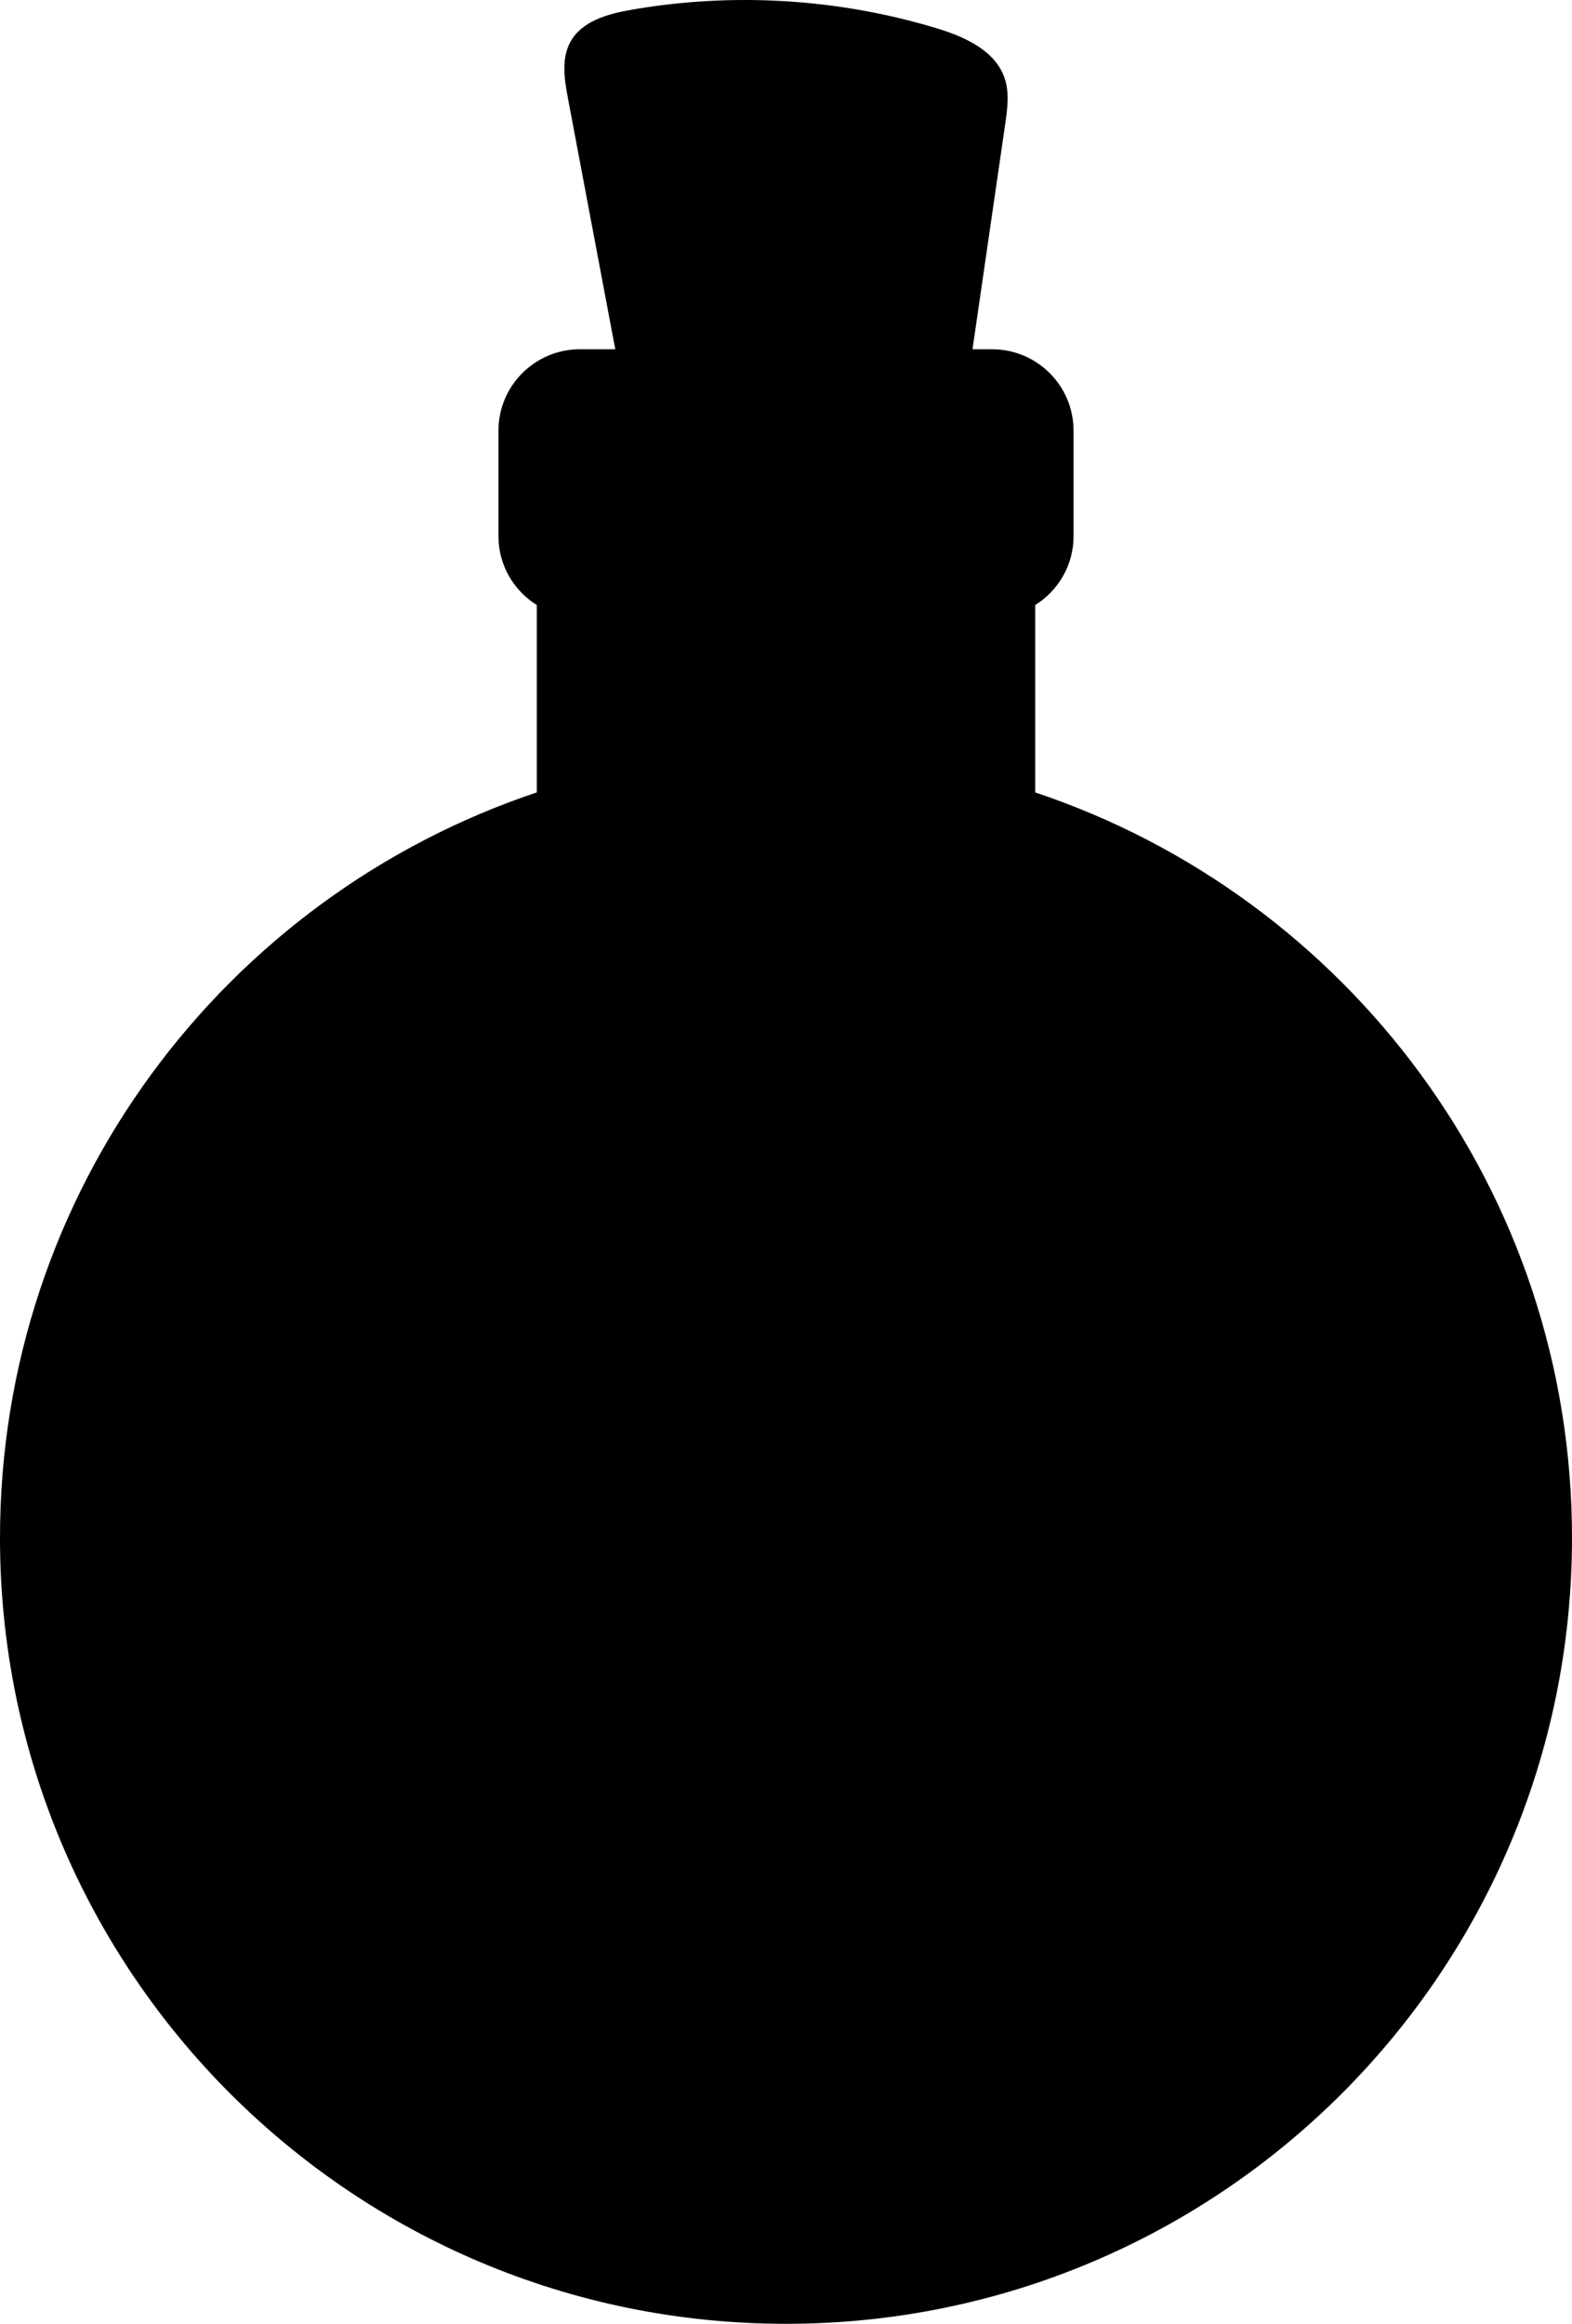 <?xml version="1.0" encoding="iso-8859-1"?>
<!-- Generator: Adobe Illustrator 19.0.0, SVG Export Plug-In . SVG Version: 6.00 Build 0)  -->
<svg version="1.1" xmlns="http://www.w3.org/2000/svg" xmlns:xlink="http://www.w3.org/1999/xlink" x="0px" y="0px"
	 viewBox="0 0 290.878 430" style="enable-background:new 0 0 290.878 430;" xml:space="preserve">
<g id="potion-bottle-pattern-4">
	<path d="M191.554,146.63v-34.671c4.248-2.667,7.095-7.359,7.095-12.744v-19.51c0-8.326-6.75-15.076-15.076-15.076h-3.624
		c2.016-13.885,4.033-27.77,6.049-41.655c0.408-2.807,0.806-5.733-0.079-8.428c-1.714-5.222-7.501-7.781-12.764-9.365
		c-18.227-5.485-37.742-6.639-56.488-3.343c-4.268,0.751-8.992,2.082-11.099,5.868c-1.749,3.144-1.131,7.018-0.464,10.553
		c2.915,15.456,5.83,30.913,8.745,46.369h-6.542c-8.326,0-15.076,6.75-15.076,15.076v19.51c0,5.386,2.846,10.078,7.095,12.744
		v34.671C41.614,165.918,0,220.362,0,284.561C0,364.885,65.115,430,145.439,430s145.439-65.115,145.439-145.439
		C290.878,220.362,249.265,165.918,191.554,146.63z"/>
</g>
<g id="Layer_1">
</g>
</svg>
